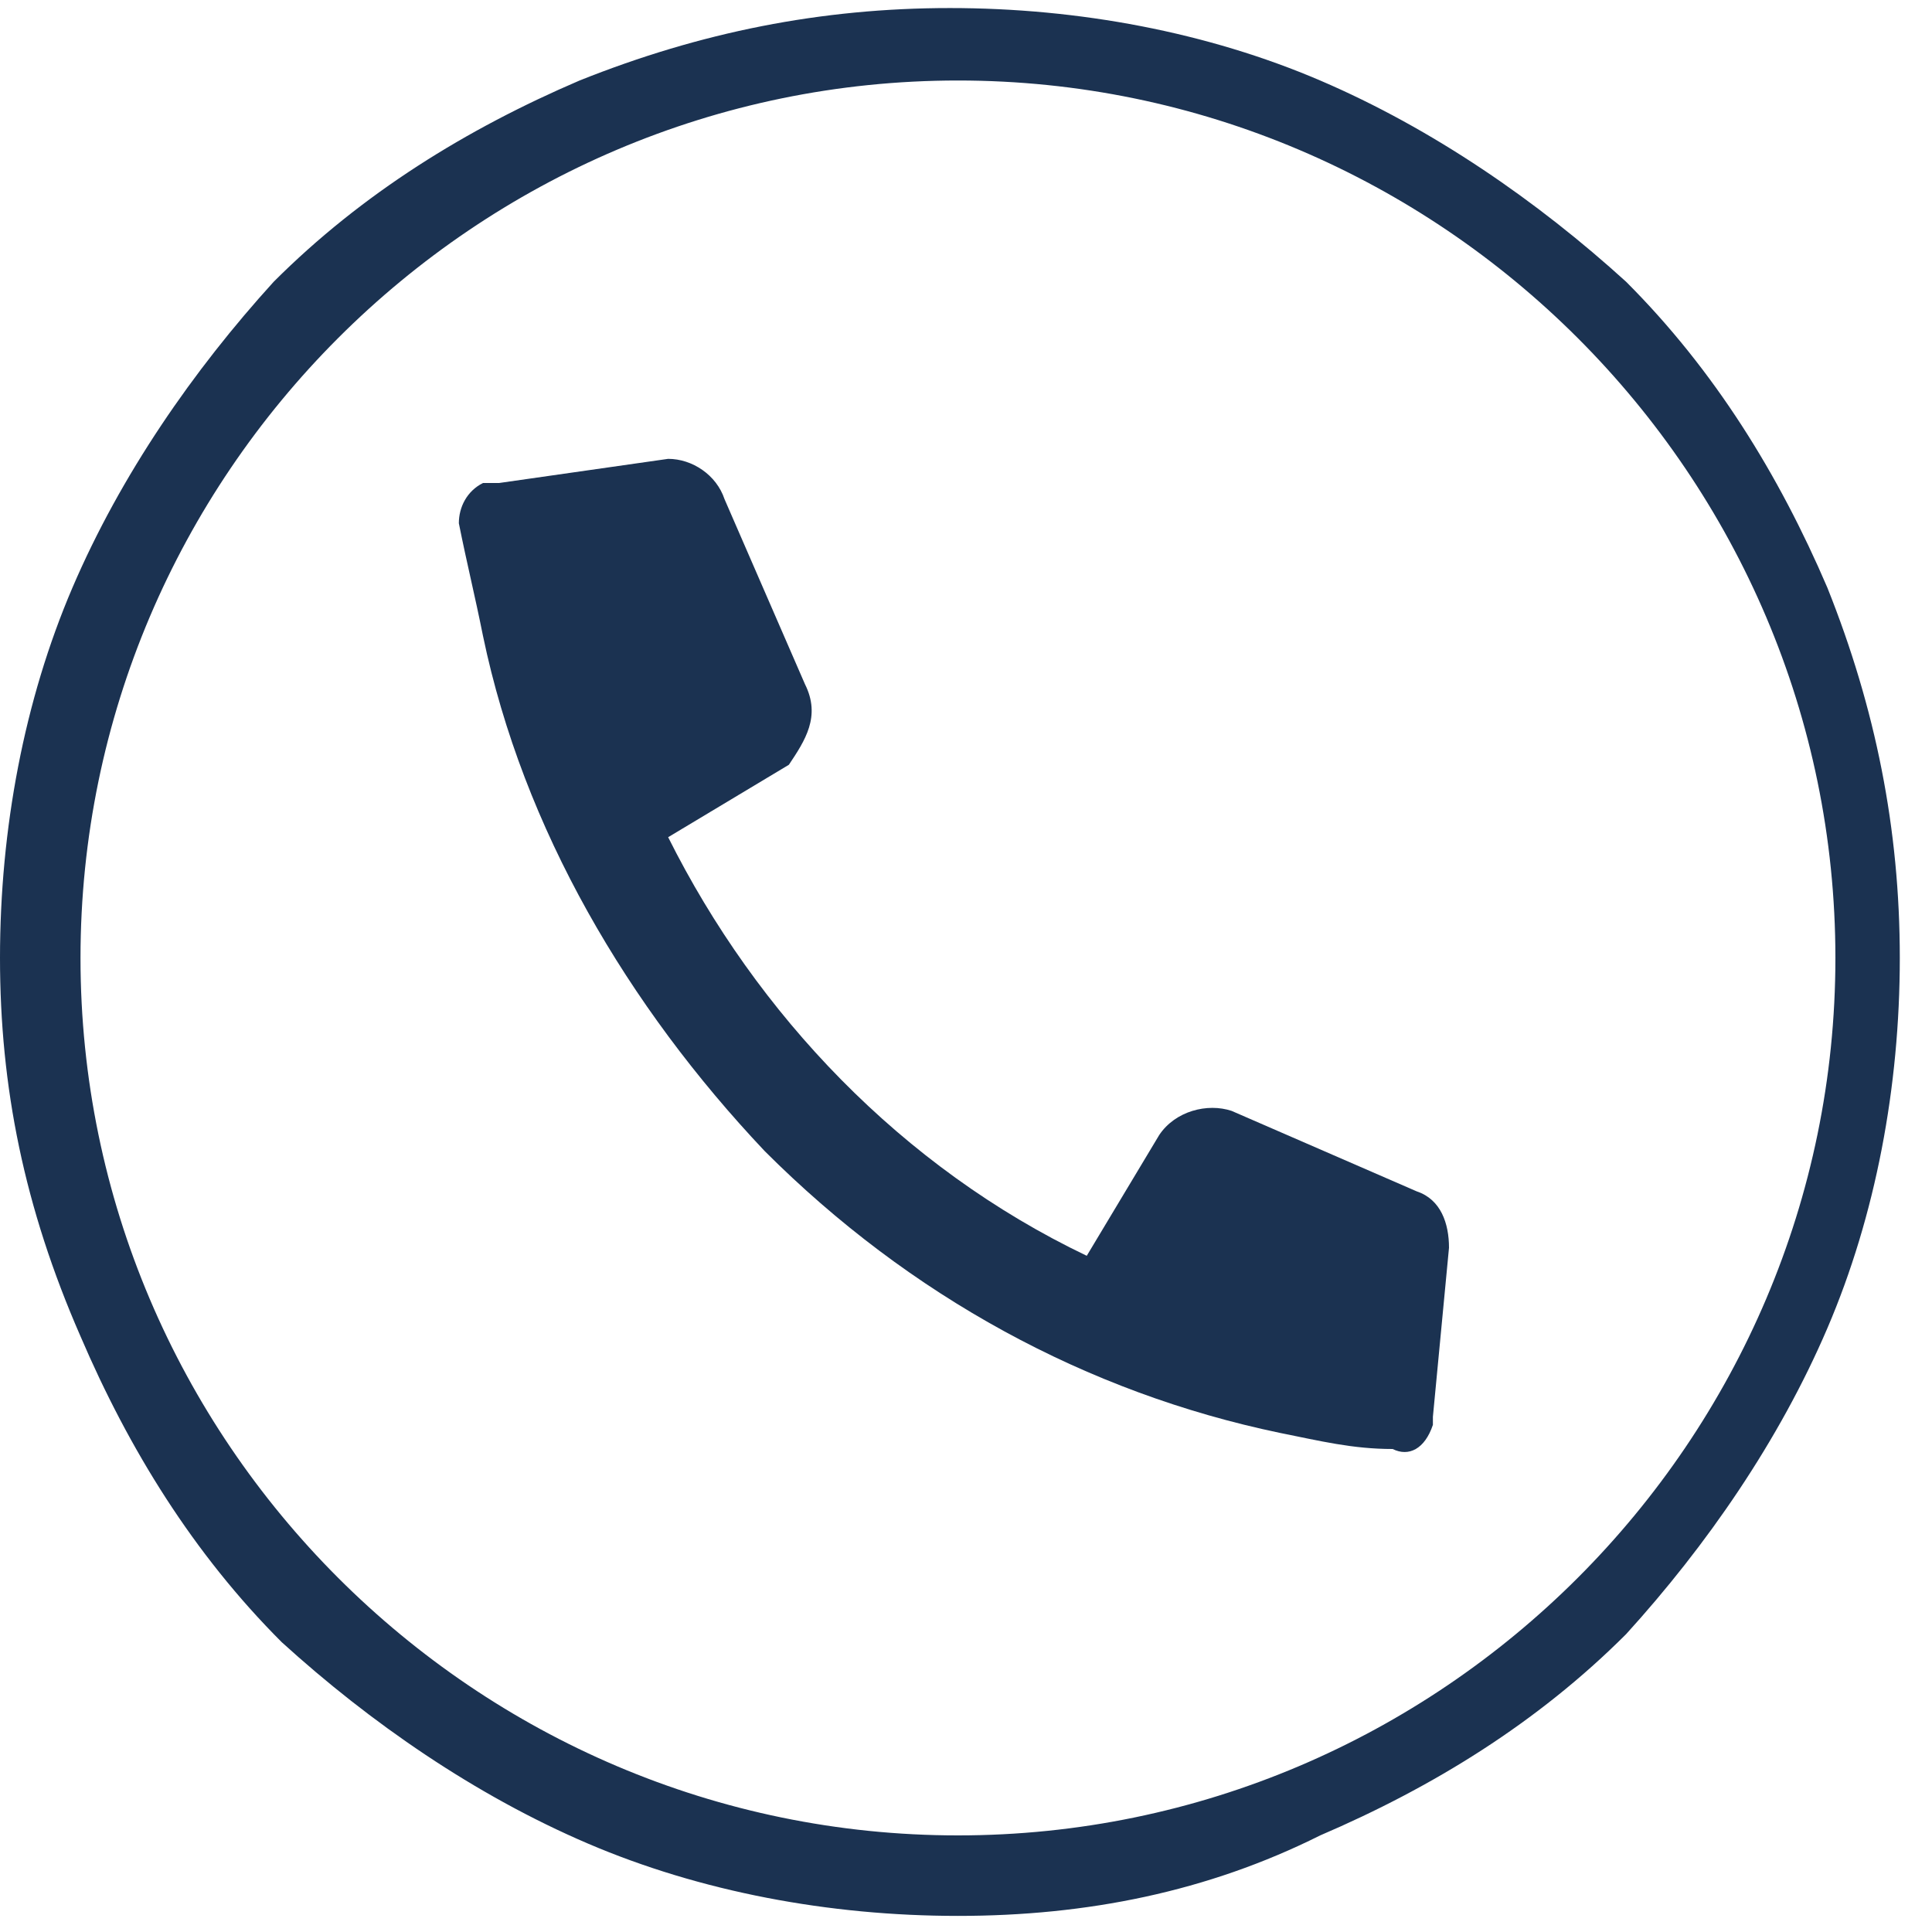 <?xml version="1.0" encoding="utf-8"?>
<!-- Generator: Adobe Illustrator 28.0.0, SVG Export Plug-In . SVG Version: 6.00 Build 0)  -->
<svg version="1.1" id="Layer_1" xmlns="http://www.w3.org/2000/svg" xmlns:xlink="http://www.w3.org/1999/xlink" x="0px" y="0px"
	 width="24px" height="24px" viewBox="0 0 24 24" style="enable-background:new 0 0 24 24;" xml:space="preserve">
<style type="text/css">
	.st0{clip-path:url(#SVGID_00000031192719252785293980000009898729751999556256_);fill:#1B3251;}
</style>
<g>
	<defs>
		<rect id="SVGID_1_" width="24" height="24"/>
	</defs>
	<clipPath id="SVGID_00000034784171745397652350000017707888336047808148_">
		<use xlink:href="#SVGID_1_"  style="overflow:visible;"/>
	</clipPath>
	<path style="clip-path:url(#SVGID_00000034784171745397652350000017707888336047808148_);fill:#1B3251;" d="M17.8,17.7
		c0,0,0-0.1,0-0.1l0.2-2.1c0-0.3-0.1-0.6-0.4-0.7l-2.3-1c-0.3-0.1-0.7,0-0.9,0.3l-0.9,1.5c-2.3-1.1-4.1-3-5.2-5.2l1.5-0.9
		C10,9.2,10.2,8.9,10,8.5l-1-2.3C8.9,5.9,8.6,5.7,8.3,5.7L6.2,6C6.1,6,6.1,6,6,6h0c0,0,0,0,0,0C5.8,6.1,5.7,6.3,5.7,6.5
		C5.8,7,5.9,7.4,6,7.9c0,0,0,0,0,0c0,0,0,0,0,0c0.5,2.4,1.8,4.6,3.5,6.4c1.8,1.8,4,3,6.4,3.5c0.5,0.1,0.9,0.2,1.4,0.2
		C17.5,18.1,17.7,18,17.8,17.7C17.8,17.8,17.8,17.8,17.8,17.7"/>
	<path style="clip-path:url(#SVGID_00000034784171745397652350000017707888336047808148_);fill:#1B3251;" d="M11.9,23.8
		c-1.6,0-3.2-0.3-4.6-0.9c-1.4-0.6-2.7-1.5-3.8-2.5c-1.1-1.1-1.9-2.4-2.5-3.8C0.3,15,0,13.5,0,11.9c0-1.6,0.3-3.2,0.9-4.6
		c0.6-1.4,1.5-2.7,2.5-3.8c1.1-1.1,2.4-1.9,3.8-2.5c1.5-0.6,3-0.9,4.6-0.9s3.2,0.3,4.6,0.9c1.4,0.6,2.7,1.5,3.8,2.5
		c1.1,1.1,1.9,2.4,2.5,3.8c0.6,1.5,0.9,3,0.9,4.6c0,1.6-0.3,3.2-0.9,4.6c-0.6,1.4-1.5,2.7-2.5,3.8c-1.1,1.1-2.4,1.9-3.8,2.5
		C15,23.5,13.5,23.8,11.9,23.8 M11.9,1C5.9,1,1,5.9,1,11.9c0,6,4.9,10.9,10.9,10.9c6,0,10.9-4.9,10.9-10.9C22.8,5.9,17.9,1,11.9,1z"
		/>
</g>
</svg>
